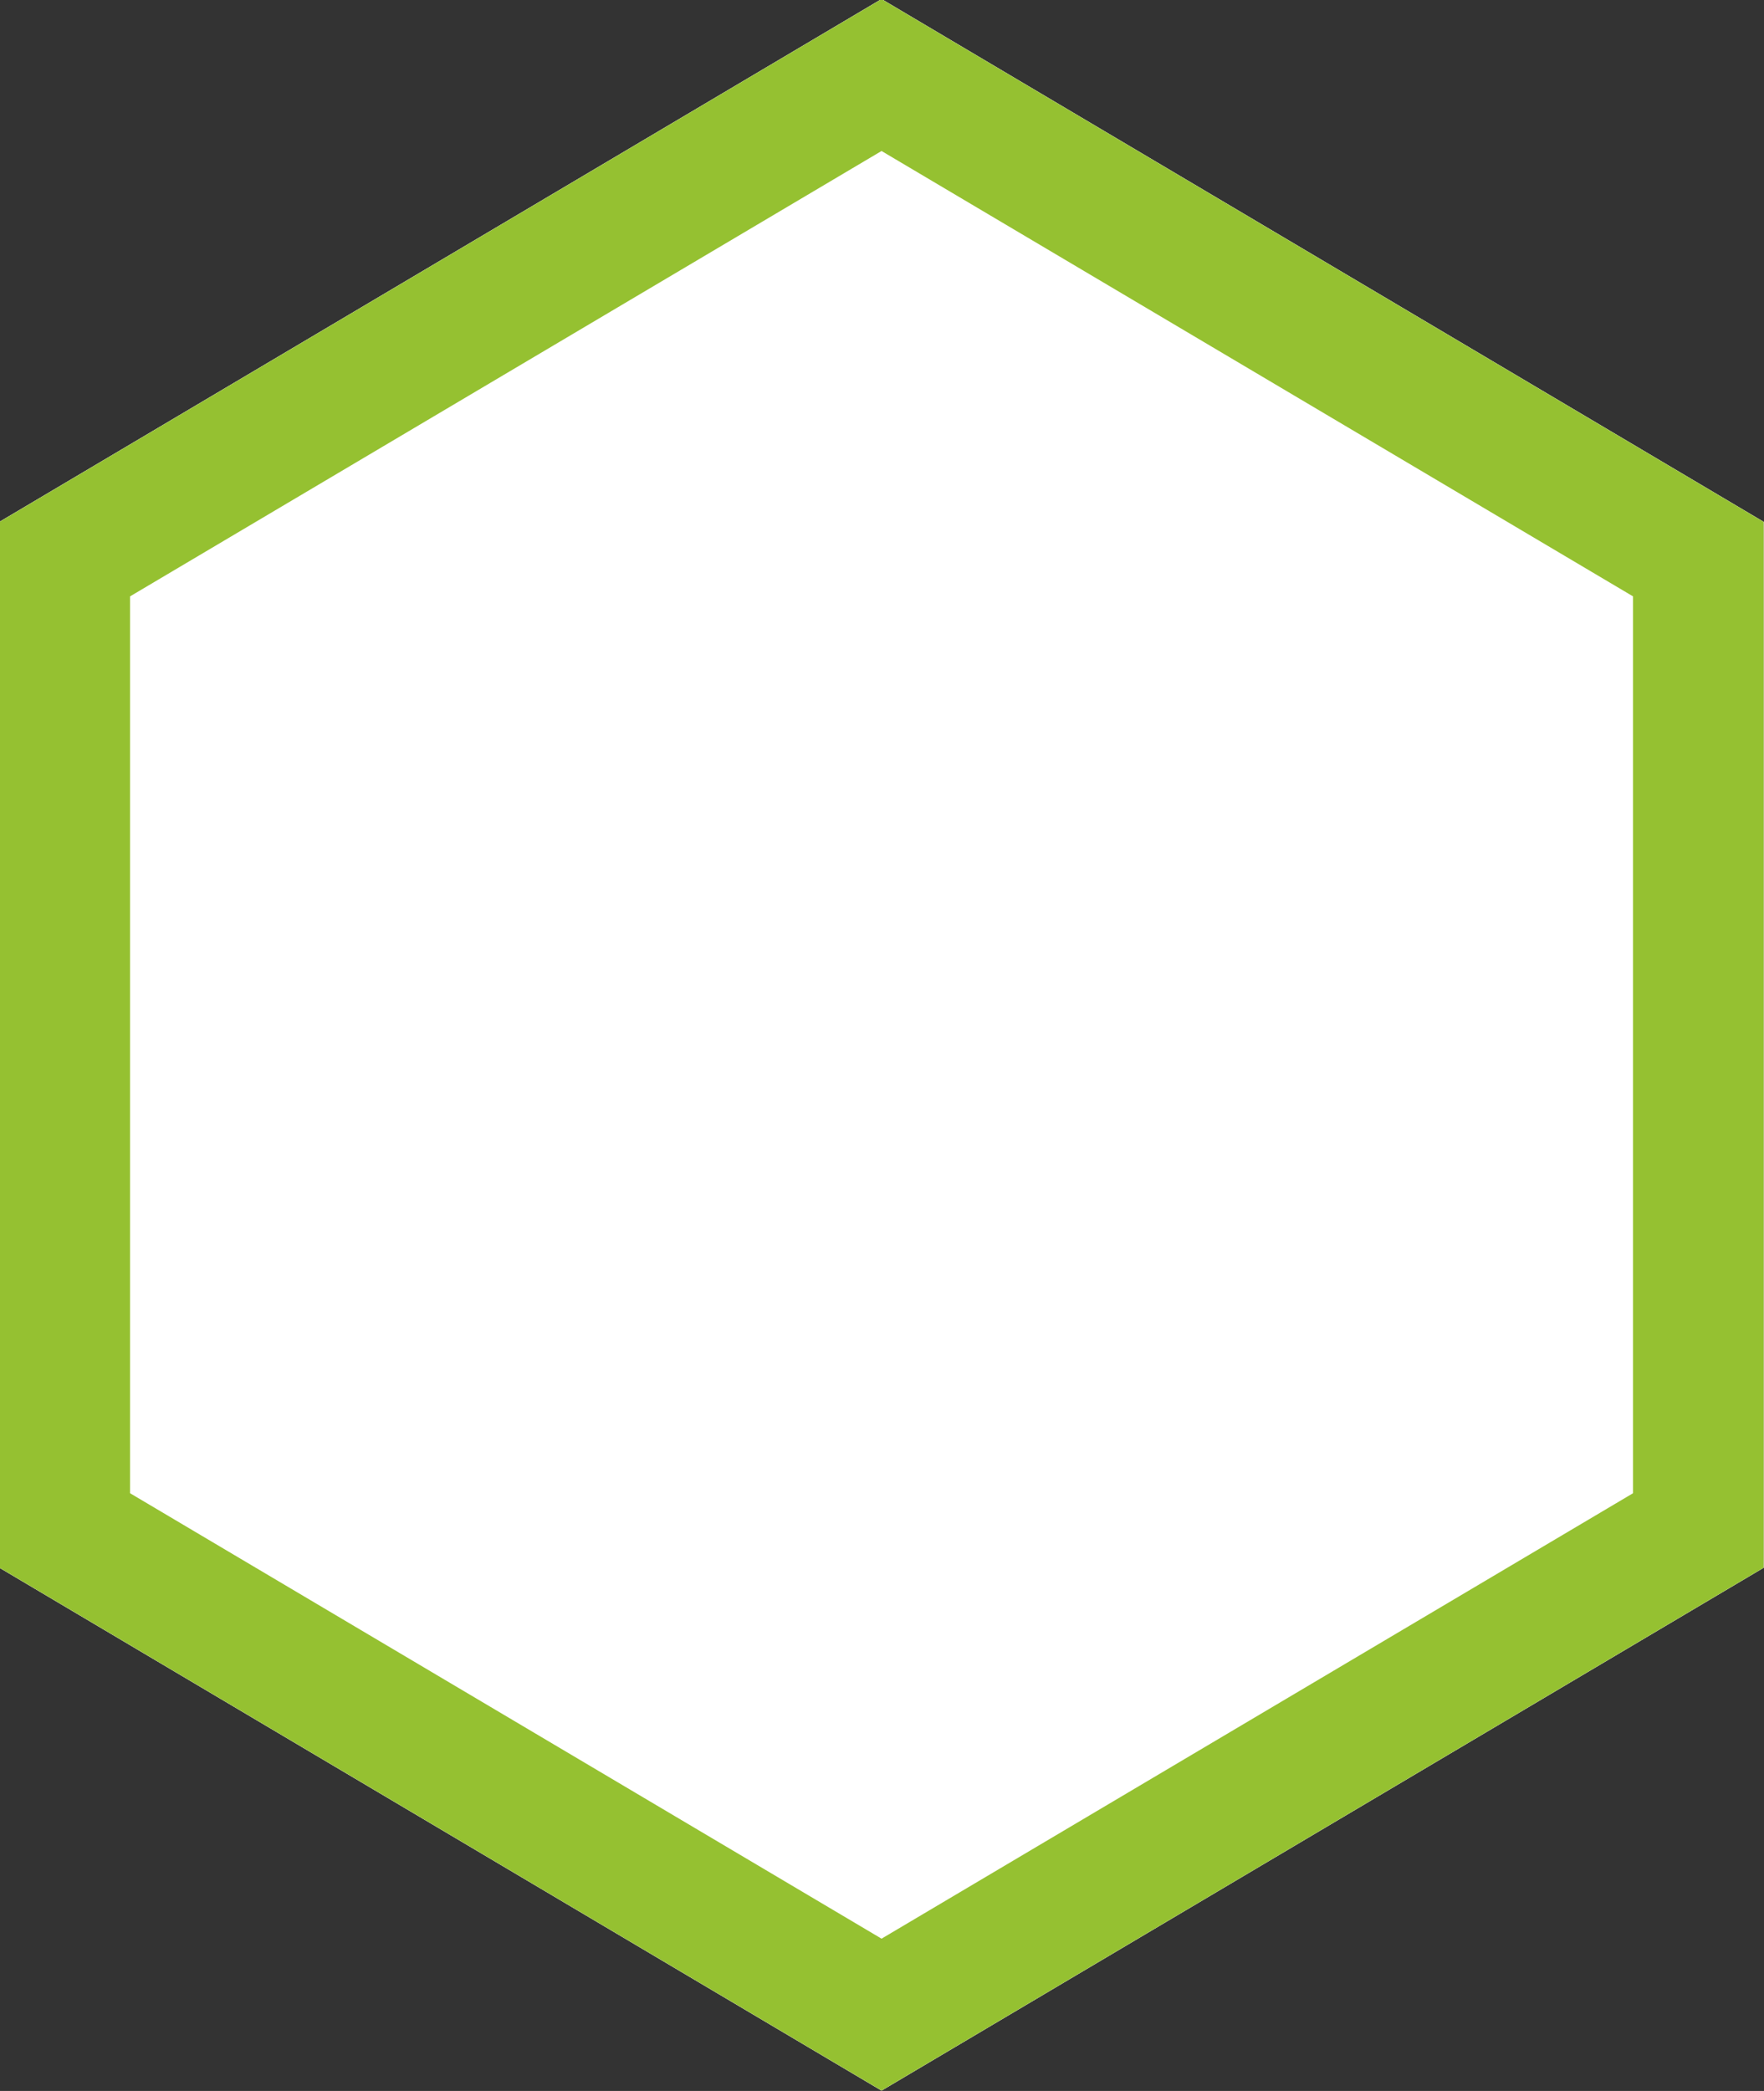 <svg xmlns="http://www.w3.org/2000/svg" width="27" height="32" viewBox="0 0 27 32"><rect x="0" y="0" width="27" height="32" fill="#333333" stroke="none"/><defs><clipPath id="wgjva"><path fill="#fff" d="M13.493 31.994L-.009 23.992V7.987L13.493-.014l13.502 8.001v16.005z"/></clipPath></defs><g><g><path fill="#f9f9f9" d="M13.493 31.994L-.009 23.992V7.987L13.493-.014l13.502 8.001v16.005z"/><path fill="#fff" d="M13.493 31.994L-.009 23.992V7.987L13.493-.014l13.502 8.001v16.005z"/><path fill="none" stroke="#95c131" stroke-linecap="round" stroke-linejoin="round" stroke-miterlimit="50" stroke-width="4" d="M13.493 31.994v0L-.009 23.992v0V7.987v0L13.493-.014v0l13.502 8.001v16.005z" clip-path="url(&quot;#wgjva&quot;)"/></g></g></svg>